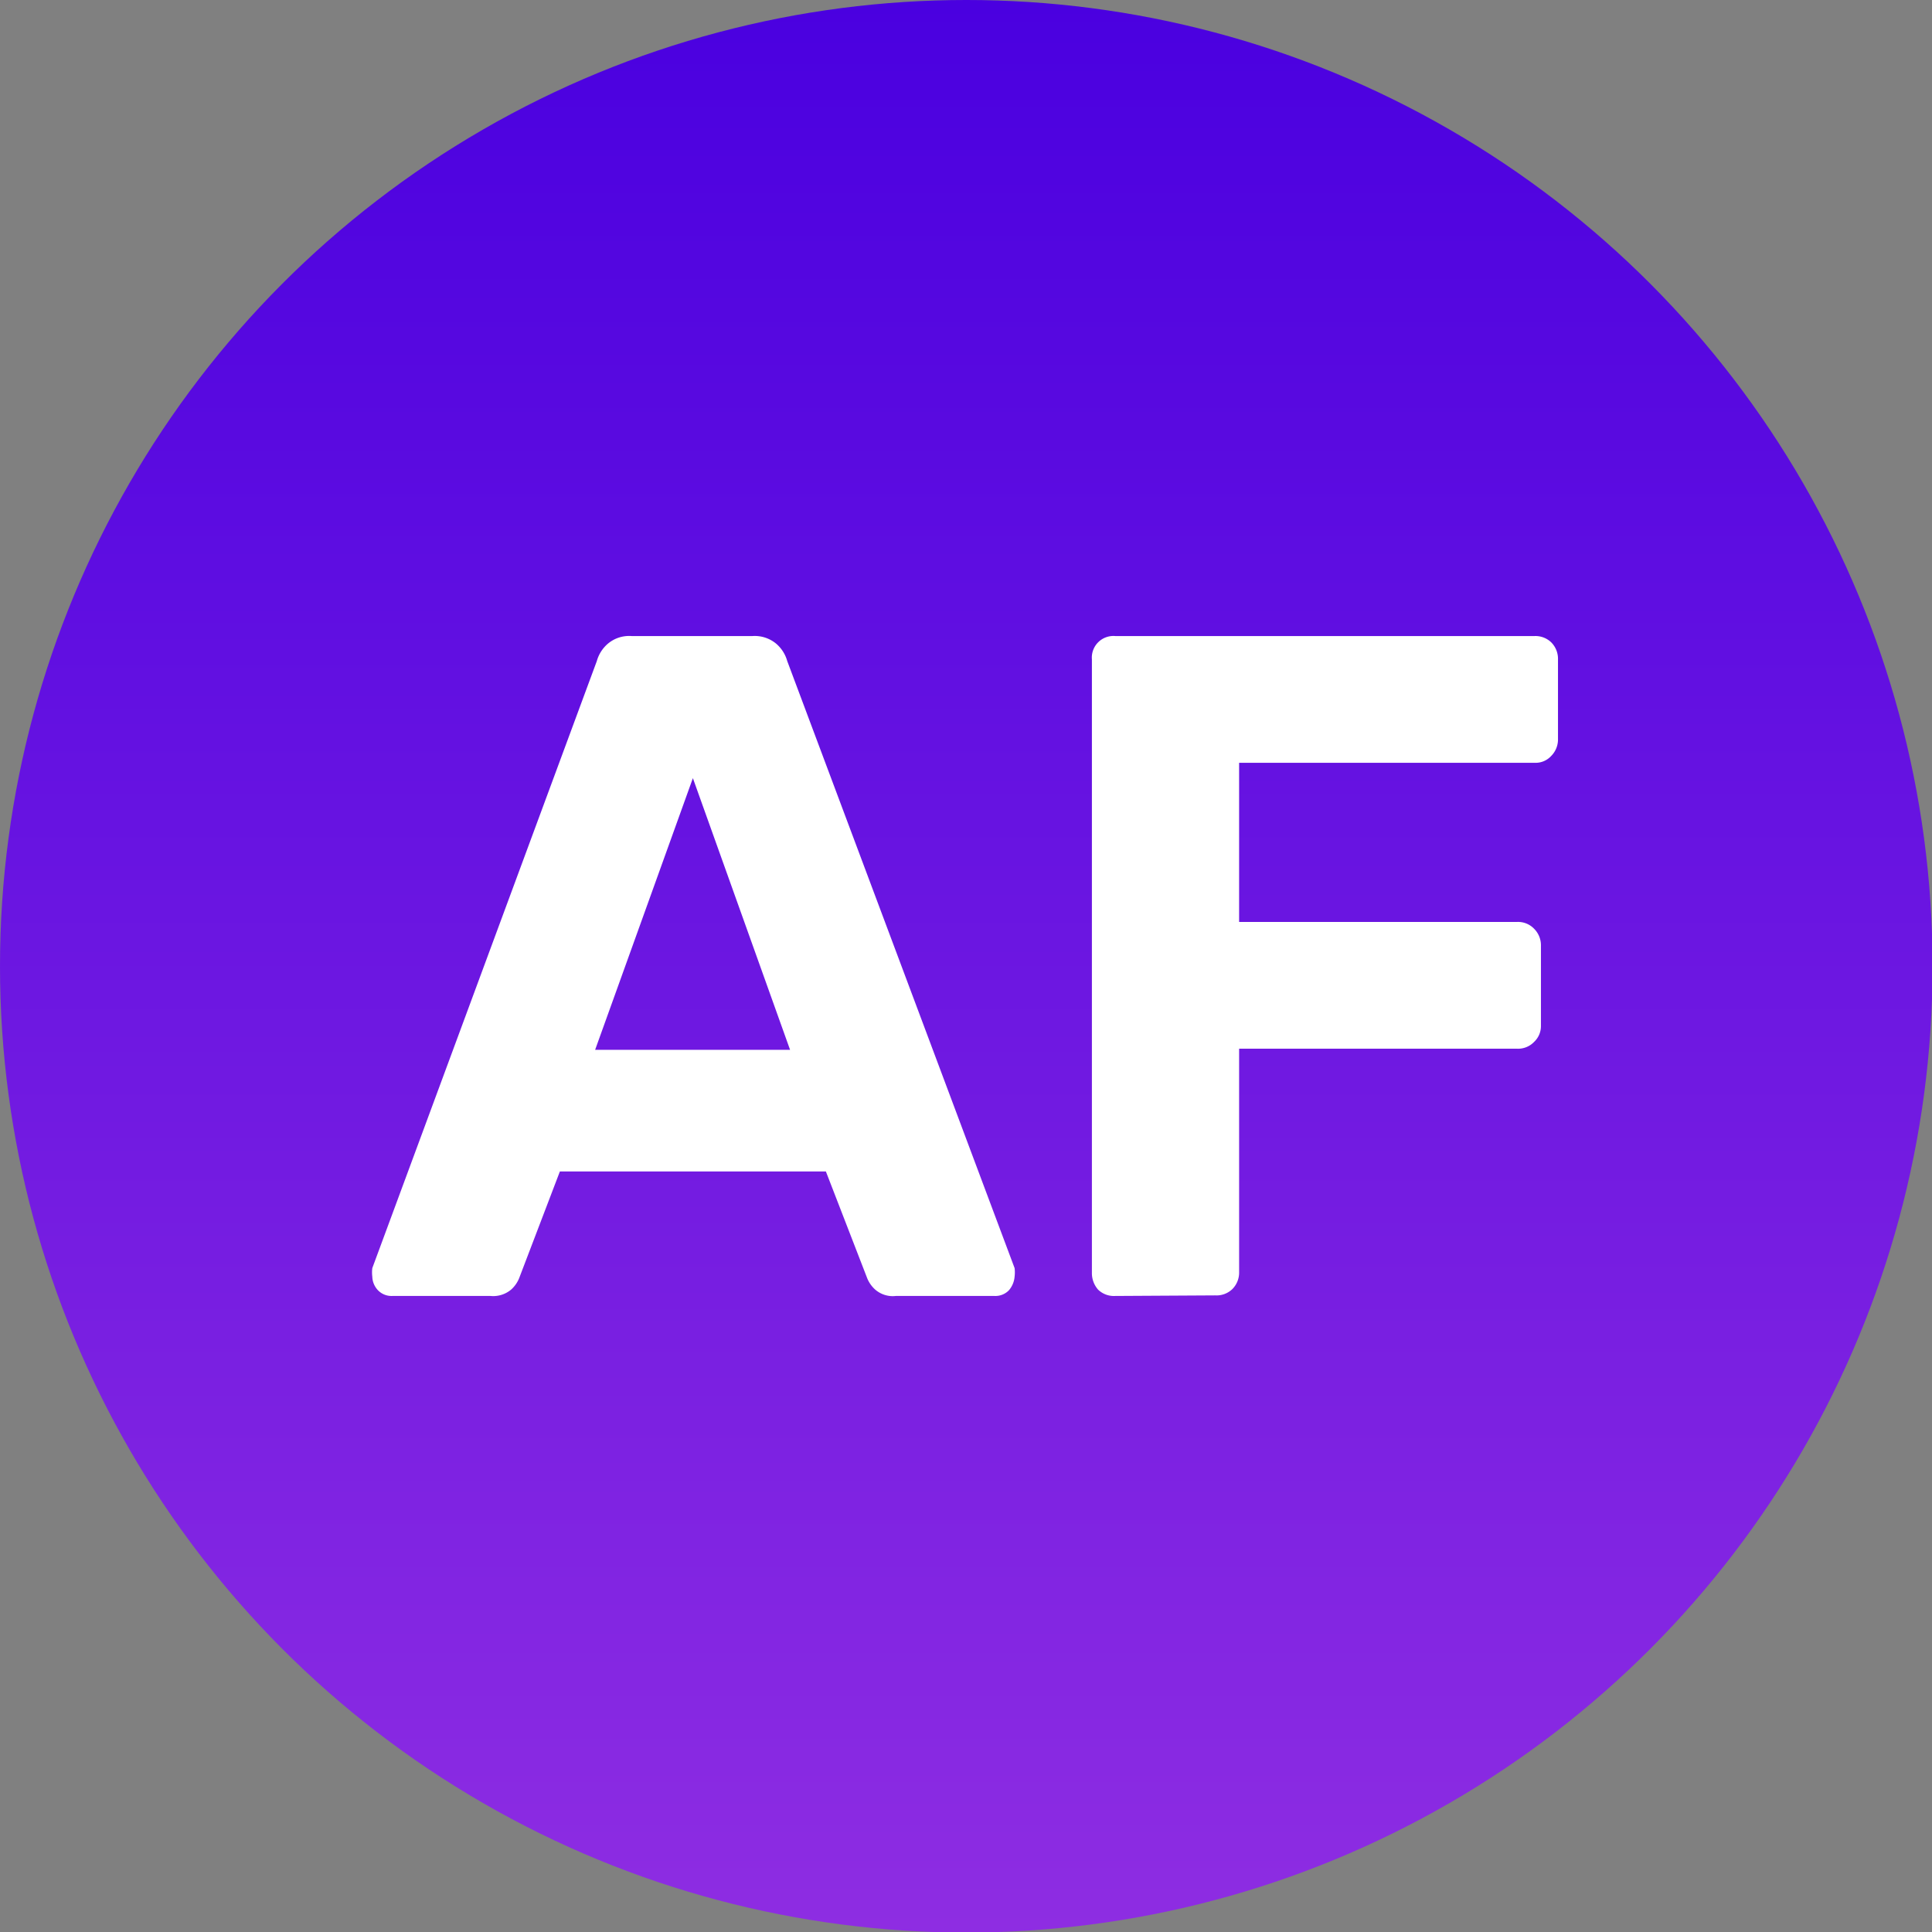 <svg id="Layer_1" data-name="Layer 1" xmlns="http://www.w3.org/2000/svg" xmlns:xlink="http://www.w3.org/1999/xlink" viewBox="0 0 33.99 33.99"><rect x="0" y="0" width="33.99" height="33.99" fill="#808080" stroke="none"/><defs><linearGradient id="linear-gradient" x1="17" y1="33.99" x2="17" gradientUnits="userSpaceOnUse"><stop offset="0" stop-color="#8e2de2"/><stop offset="1" stop-color="#4a00e0"/></linearGradient></defs><circle cx="17" cy="17" r="17" style="fill:url(#linear-gradient)"/><path d="M6.9,22.8a.33.33,0,0,1-.25-.1.36.36,0,0,1-.1-.24.61.61,0,0,1,0-.15l3.95-10.68a.62.62,0,0,1,.2-.31.58.58,0,0,1,.41-.13h2.13a.59.59,0,0,1,.41.13.62.62,0,0,1,.2.31l4,10.68a.61.61,0,0,1,0,.15.42.42,0,0,1-.1.24.33.33,0,0,1-.25.1H15.76a.47.47,0,0,1-.36-.11.54.54,0,0,1-.15-.22l-.72-1.86H9.85l-.71,1.86a.54.54,0,0,1-.15.22.49.49,0,0,1-.36.11Zm3.57-4.33H13.9l-1.71-4.78Z" style="fill:#fff"/><path d="M19.62,22.8a.4.4,0,0,1-.3-.11.44.44,0,0,1-.11-.3V11.6a.38.38,0,0,1,.41-.41H27a.4.4,0,0,1,.29.11.41.41,0,0,1,.12.3V13a.41.41,0,0,1-.12.3.37.37,0,0,1-.29.12H21.8v2.8h4.89a.39.39,0,0,1,.3.12.41.41,0,0,1,.12.3v1.41a.38.38,0,0,1-.12.28.39.39,0,0,1-.3.12H21.8v3.93a.41.41,0,0,1-.12.3.4.4,0,0,1-.3.11Z" style="fill:#fff"/></svg>